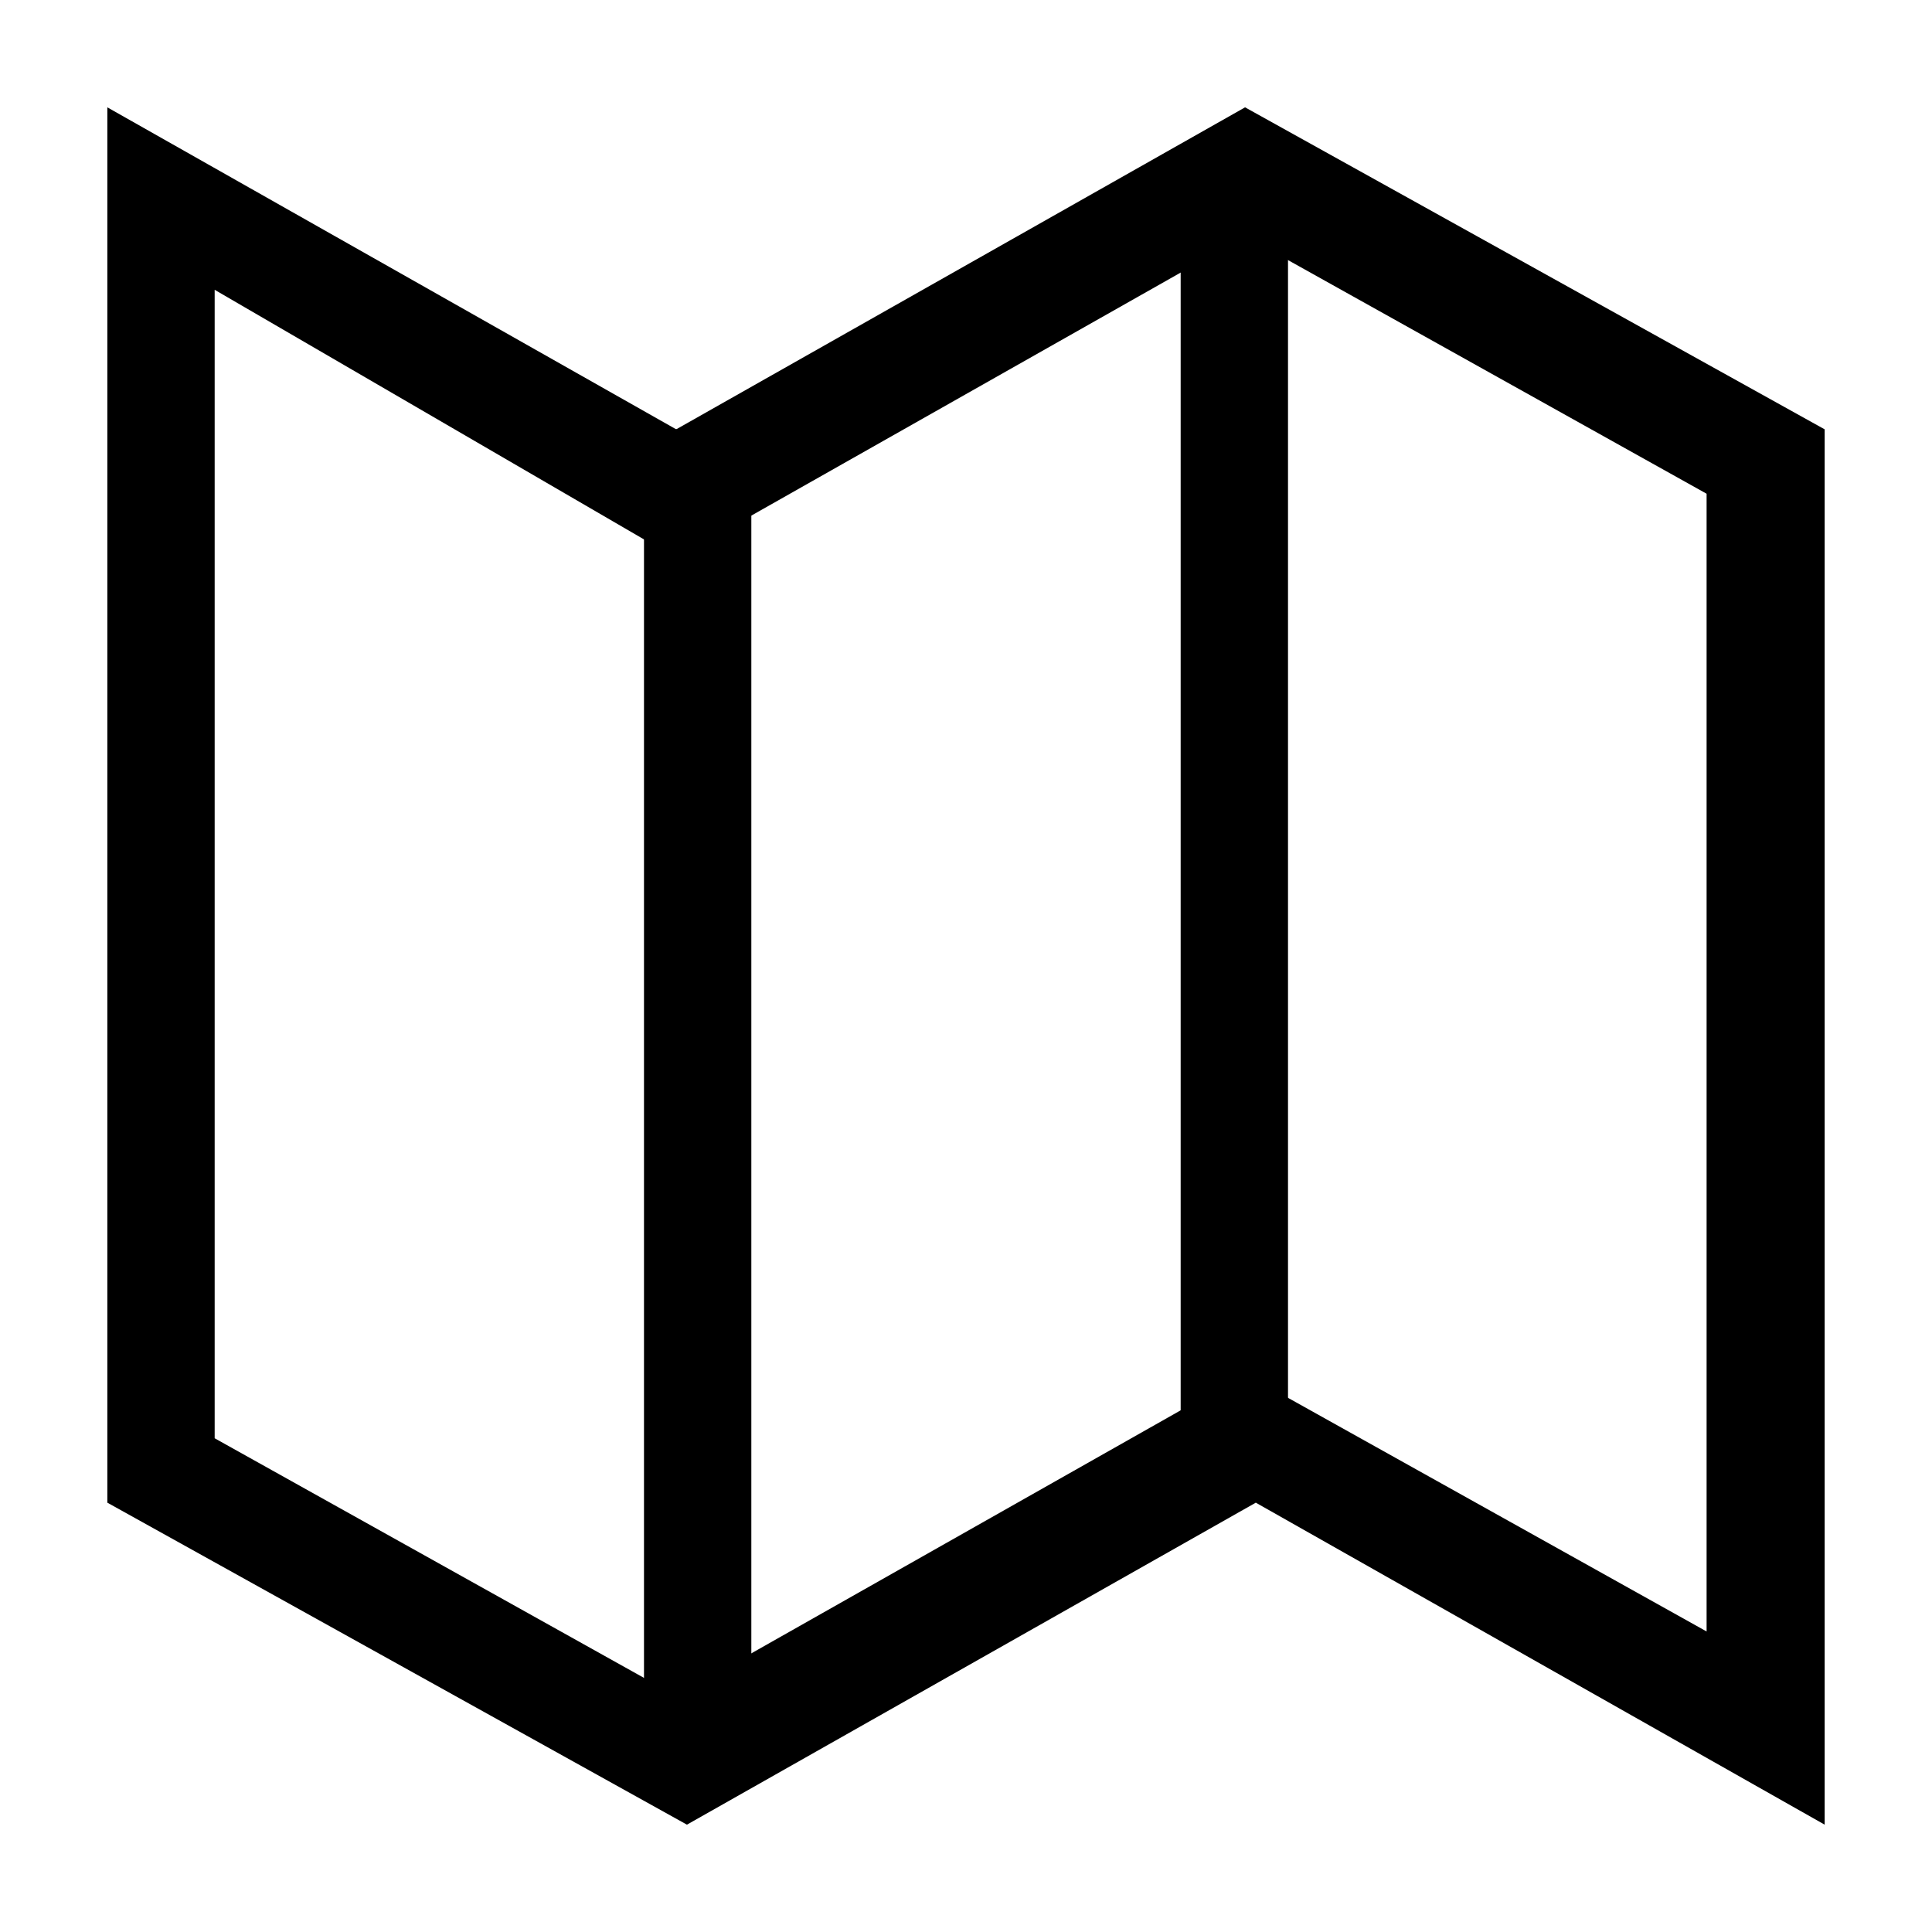 <?xml version="1.0" standalone="no"?><!DOCTYPE svg PUBLIC "-//W3C//DTD SVG 1.1//EN" "http://www.w3.org/Graphics/SVG/1.1/DTD/svg11.dtd"><svg t="1568558114359" class="icon" viewBox="0 0 1024 1024" version="1.1" xmlns="http://www.w3.org/2000/svg" p-id="1533" xmlns:xlink="http://www.w3.org/1999/xlink" width="32" height="32"><defs><style type="text/css"></style></defs><path d="M625.778 85.333h56.889V768h-56.89V85.333zM341.333 227.556h56.89v711.11h-56.89v-711.11z" p-id="1534"></path><path d="M56.889 56.889L358.4 227.556 659.911 56.889l307.2 170.667V967.11L665.6 796.444 364.089 967.111l-307.2-170.667V56.89z m56.889 96.711v608.711L358.4 898.844l301.511-170.666L904.533 864.71V261.69L659.911 125.156 358.4 295.822 113.778 153.6z" p-id="1535"></path></svg>